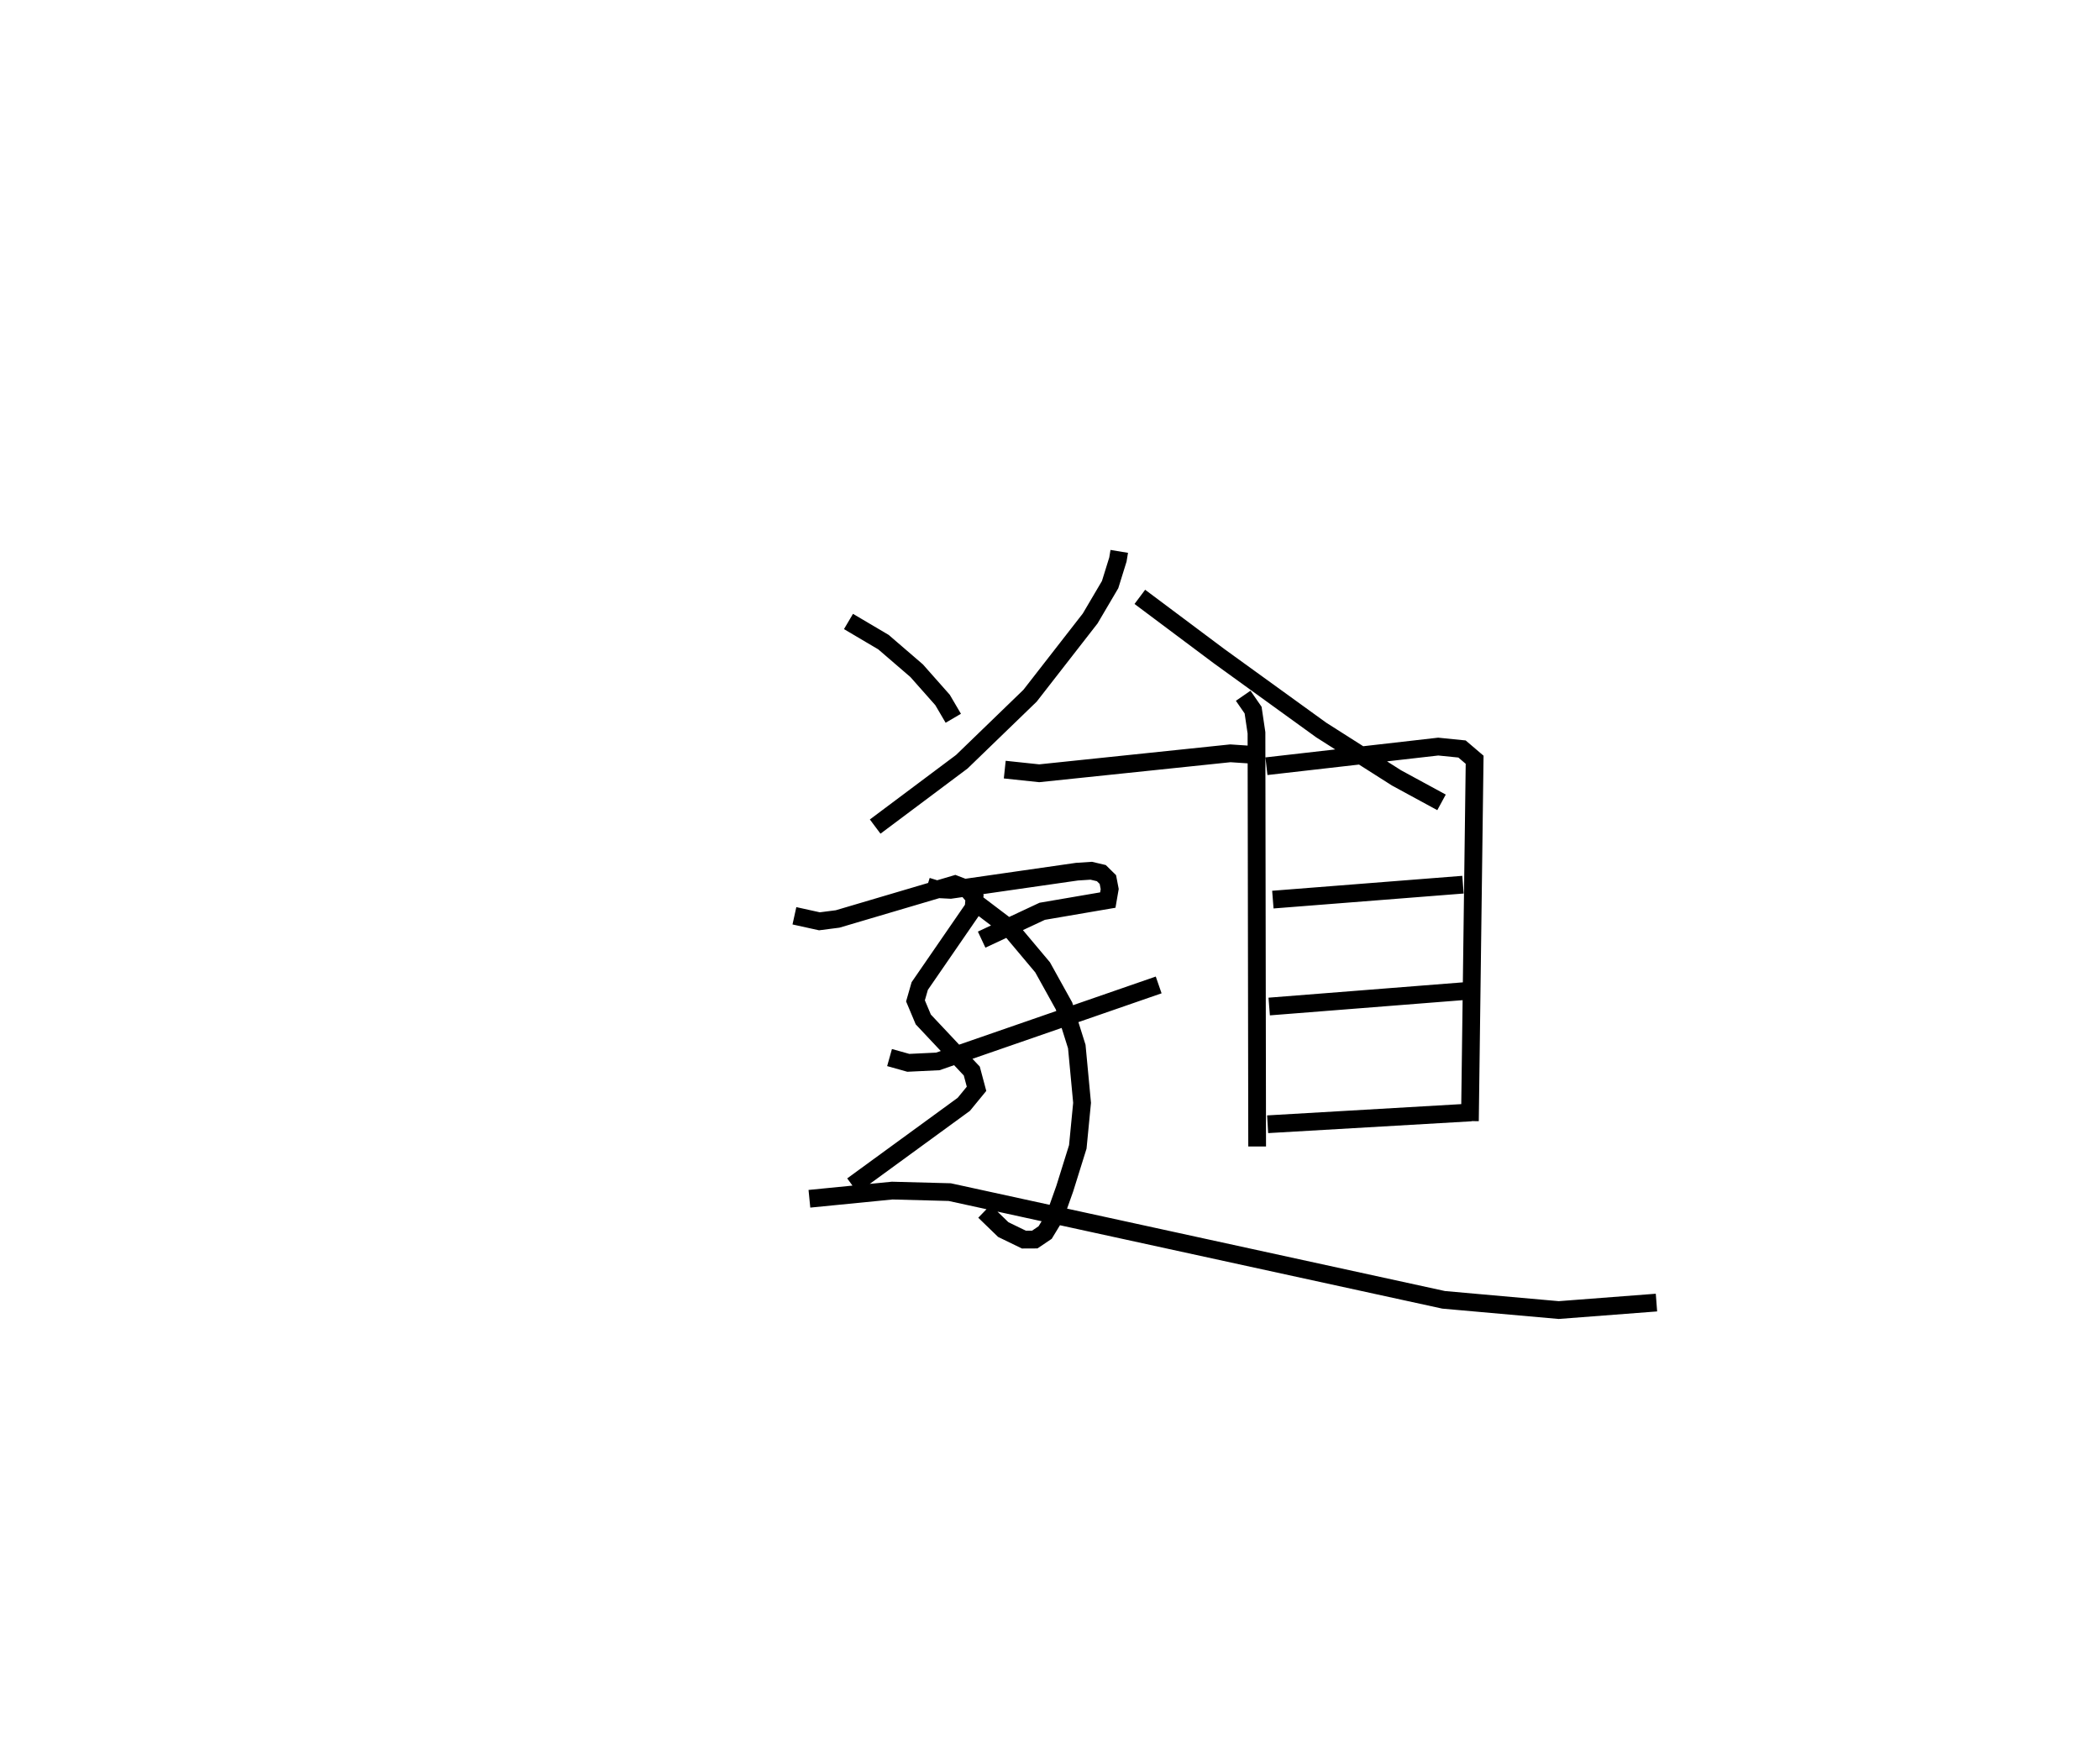 <?xml version="1.0" encoding="utf-8" ?>
<svg baseProfile="full" height="98.832" version="1.1" width="118.354" xmlns="http://www.w3.org/2000/svg" xmlns:ev="http://www.w3.org/2001/xml-events" xmlns:xlink="http://www.w3.org/1999/xlink"><defs /><rect fill="white" height="98.832" width="118.354" x="0" y="0" /><path d="M25,25 m0.0,0.0 m38.08,6.074 l-0.076,0.459 -0.439,1.413 l-1.124,1.909 -3.388,4.353 l-3.846,3.72 -4.883,3.655 m14.916,-12.946 l4.461,3.338 5.76,4.165 l4.243,2.699 2.539,1.38 m-24.616,-1.846 l1.942,0.206 10.773,-1.125 l1.799,0.12 m-18.893,7.381 l0.487,0.151 0.835,0.043 l7.127,-1.025 0.804,-0.052 l0.57,0.134 0.368,0.362 l0.103,0.536 -0.107,0.62 l-3.697,0.633 -3.413,1.597 m-0.649,-2.32 l2.269,1.72 1.815,2.161 l1.207,2.176 0.72,2.288 l0.298,3.172 -0.241,2.482 l-0.734,2.351 -0.562,1.581 l-0.545,0.897 -0.586,0.395 l-0.608,0.003 -1.166,-0.566 l-1.061,-1.027 m-5.348,-8.667 l1.059,0.297 1.664,-0.08 l12.445,-4.31 m4.763,-16.297 l0.559,0.809 0.19,1.281 l0.038,23.311 m0.524,-21.43 l9.681,-1.106 1.341,0.135 l0.711,0.607 -0.266,20.363 m-11.106,-12.481 l10.715,-0.842 m-10.921,6.867 l10.98,-0.866 m-11.068,7.501 l11.465,-0.666 m-35.088,-27.669 l1.971,1.164 1.869,1.609 l1.461,1.65 0.606,1.032 m-8.954,11.131 l1.41,0.311 1.025,-0.132 l6.616,-1.956 0.688,0.264 l0.408,0.487 -0.049,0.578 l-3.035,4.407 -0.24,0.836 l0.44,1.047 2.734,2.908 l0.267,1.001 -0.719,0.876 l-6.275,4.576 m-2.425,0.745 l4.666,-0.461 3.243,0.086 l27.835,6.07 6.484,0.577 l5.511,-0.422 " fill="none" stroke="black" stroke-width="1" /></svg>